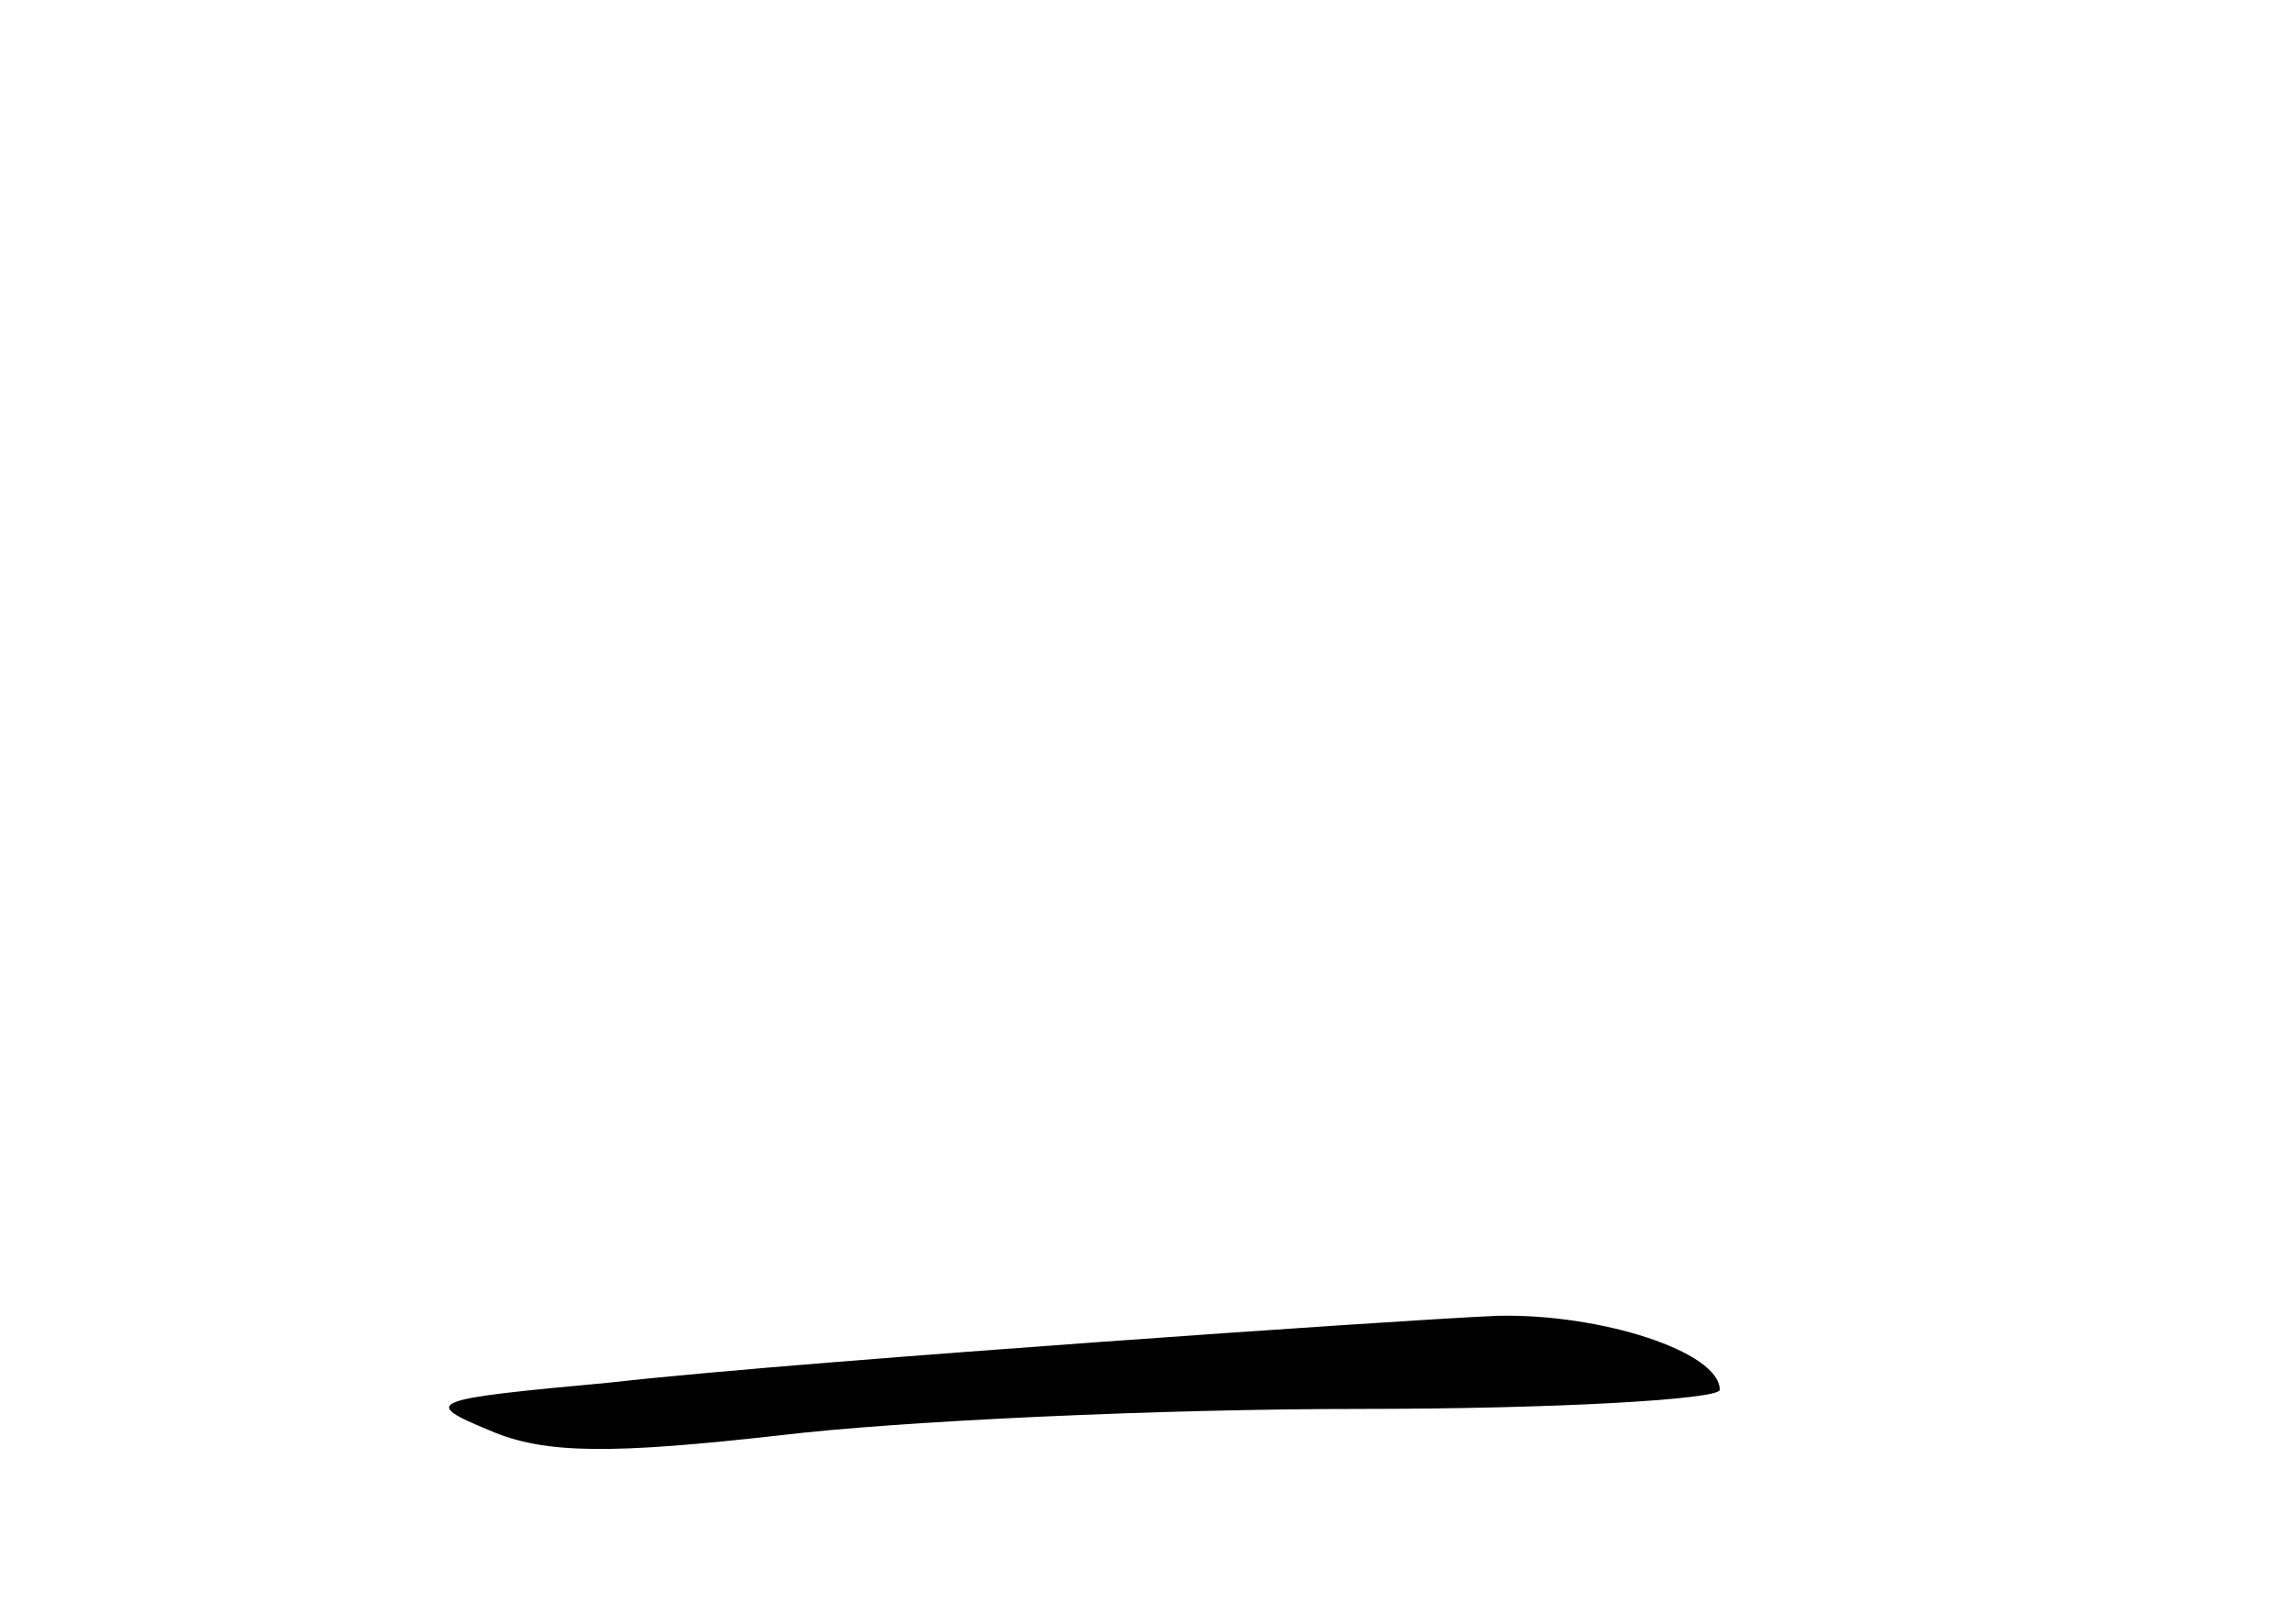 <?xml version="1.0" standalone="no"?>
<!DOCTYPE svg PUBLIC "-//W3C//DTD SVG 20010904//EN"
 "http://www.w3.org/TR/2001/REC-SVG-20010904/DTD/svg10.dtd">
<svg version="1.0" xmlns="http://www.w3.org/2000/svg"
 width="96pt" height="68pt" viewBox="0 0 96 68"
 preserveAspectRatio="xMidYMid meet">
<g transform="translate(0,68) scale(0.1,-0.1)"
fill="#000000" stroke="none">
<path d="M460 118 c-69 -5 -161 -12 -205 -17 -76 -7 -79 -8 -50 -20 23 -10 51
-10 122 -2 50 6 159 11 242 11 83 0 151 4 151 8 0 16 -50 32 -93 31 -23 -1
-98 -6 -167 -11z"/>
</g>
</svg>
